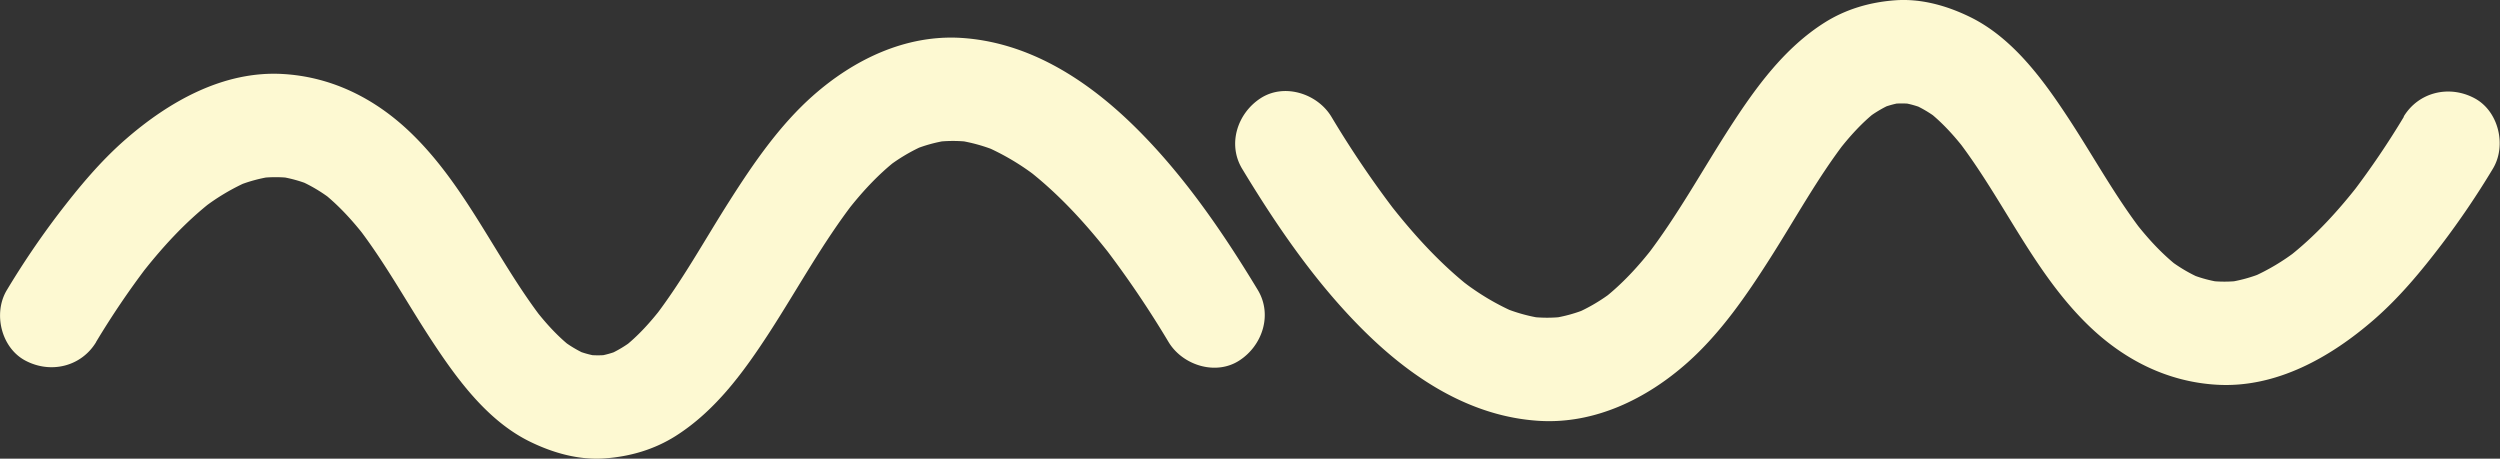 <svg id="Layer_1" data-name="Layer 1" xmlns="http://www.w3.org/2000/svg" viewBox="0 0 1815.27 333.05"><rect x="0" y="0" width="1815.27" height="333.05" fill="#333333" stroke="none"/><defs><style>.cls-1{fill:#fdf9d2;}</style></defs><path class="cls-1" d="M107.36,1105.32a606.53,606.53,0,0,1,37.23-55l-5.86,7.59c15.71-20.32,33.09-39.55,53.47-55.3l-7.59,5.87a157.15,157.15,0,0,1,33.59-20l-9,3.78A109.66,109.66,0,0,1,235.88,985l-10,1.34a95.49,95.49,0,0,1,23.71,0l-10-1.34a96.71,96.71,0,0,1,23.61,6.42l-9-3.78A111.88,111.88,0,0,1,278.54,1002L271,996.09c12.12,9.44,22.49,20.83,31.91,32.93l-5.87-7.59c20.17,26.11,35.93,55.2,54,82.72,18.4,28,40.46,58.37,71.44,73.51,16.83,8.23,35.55,13.52,54.48,12.12,18.23-1.35,35.65-6.39,51.21-16.22,29.26-18.5,50-47.23,68.55-75.85,20.26-31.34,38.15-64.29,61-93.93l-5.87,7.59c11-14.26,23.24-27.7,37.54-38.77l-7.59,5.86a128.25,128.25,0,0,1,27.16-16.09l-9,3.78A107.25,107.25,0,0,1,726,958.87l-10,1.34a102.74,102.74,0,0,1,27.25,0l-10-1.34a121,121,0,0,1,29.08,8.22l-9-3.78a177.68,177.68,0,0,1,37.68,22.5L783.49,980c23.44,18.13,43.44,40.29,61.58,63.62l-5.86-7.59a734.41,734.41,0,0,1,46.93,69.29c10.14,16.78,34.11,24.54,51.3,13.45,16.87-10.87,24.31-33.34,13.46-51.31-25.9-42.84-55.07-85.29-91.13-120.27C825.65,914.08,784,887.5,735.51,884.47,695,882,657.28,900.39,627.71,926.64c-24.26,21.54-43.18,49.17-60.49,76.38-18,28.26-34.13,57.86-54.59,84.45l5.87-7.59c-8.37,10.8-17.53,21.07-28.33,29.51l7.59-5.86a88.38,88.38,0,0,1-18.9,11.27l8.95-3.78a68.83,68.83,0,0,1-16.84,4.67l10-1.34a70.5,70.5,0,0,1-18.47,0l10,1.34a72.39,72.39,0,0,1-17.26-4.77l9,3.78A87.91,87.91,0,0,1,445,1103.21l7.59,5.87c-10.12-7.95-18.75-17.55-26.63-27.69l5.86,7.59c-33.95-44-55.8-97.3-96.49-136.16-25.53-24.39-56.76-40.09-92.32-42.14-43.1-2.48-82.64,20-114.07,47.35-18.53,16.13-34.15,35-49.06,54.47a611.29,611.29,0,0,0-37.23,55c-10.19,16.79-4.25,42,13.45,51.31,18.22,9.63,40.44,4.47,51.31-13.45Z" transform="translate(-37.63 -856.95)"/><path class="cls-1" d="M1783.16,941.64a608,608,0,0,1-37.24,55l5.87-7.59c-15.72,20.32-33.09,39.55-53.47,55.29l7.59-5.86a157.81,157.81,0,0,1-33.59,20l9-3.78a109.14,109.14,0,0,1-26.65,7.35l10-1.34a94.93,94.93,0,0,1-23.7,0l10,1.34a97.06,97.06,0,0,1-23.61-6.43l9,3.78A111.44,111.44,0,0,1,1612,1045l7.59,5.86c-12.13-9.45-22.5-20.83-31.91-32.93l5.86,7.59c-20.16-26.12-35.93-55.2-54-82.72-18.39-28-40.45-58.37-71.43-73.51-16.84-8.23-35.55-13.53-54.48-12.12-18.23,1.35-35.66,6.39-51.21,16.22-29.26,18.49-50.05,47.23-68.56,75.85-20.26,31.34-38.14,64.29-60.94,93.93l5.86-7.59c-11,14.26-23.24,27.7-37.53,38.77l7.59-5.86a128.5,128.5,0,0,1-27.16,16.09l8.95-3.78a108,108,0,0,1-26,7.28l10-1.34a103.23,103.23,0,0,1-27.26,0l10,1.34a121.11,121.11,0,0,1-29.08-8.22l9,3.78a178.42,178.42,0,0,1-37.69-22.5L1107,1067c-23.45-18.13-43.44-40.29-61.59-63.63l5.87,7.59a733,733,0,0,1-46.93-69.28c-10.15-16.78-34.11-24.54-51.31-13.45-16.86,10.87-24.31,33.34-13.45,51.31,25.9,42.84,55.07,85.28,91.13,120.27,34.12,33.1,75.73,59.68,124.26,62.71,40.47,2.53,78.22-15.91,107.8-42.17,24.26-21.53,43.18-49.16,60.48-76.38,18-28.25,34.14-57.85,54.59-84.44l-5.86,7.59c8.37-10.8,17.53-21.08,28.33-29.51l-7.59,5.86a88.18,88.18,0,0,1,18.9-11.28l-9,3.78a69.38,69.38,0,0,1,16.84-4.66l-10,1.33a70.57,70.57,0,0,1,18.48.06l-10-1.34a72.18,72.18,0,0,1,17.25,4.77l-9-3.78a88,88,0,0,1,19.19,11.43l-7.59-5.86c10.13,8,18.76,17.55,26.64,27.69l-5.87-7.59c34,44,55.81,97.29,96.49,136.16,25.53,24.39,56.77,40.09,92.33,42.13,43.1,2.49,82.64-20,114.07-47.34,18.53-16.13,34.15-35,49-54.47a611.4,611.4,0,0,0,37.24-55c10.18-16.8,4.25-42-13.46-51.31-18.22-9.63-40.43-4.47-51.3,13.45Z" transform="translate(-37.63 -856.95)"/></svg>